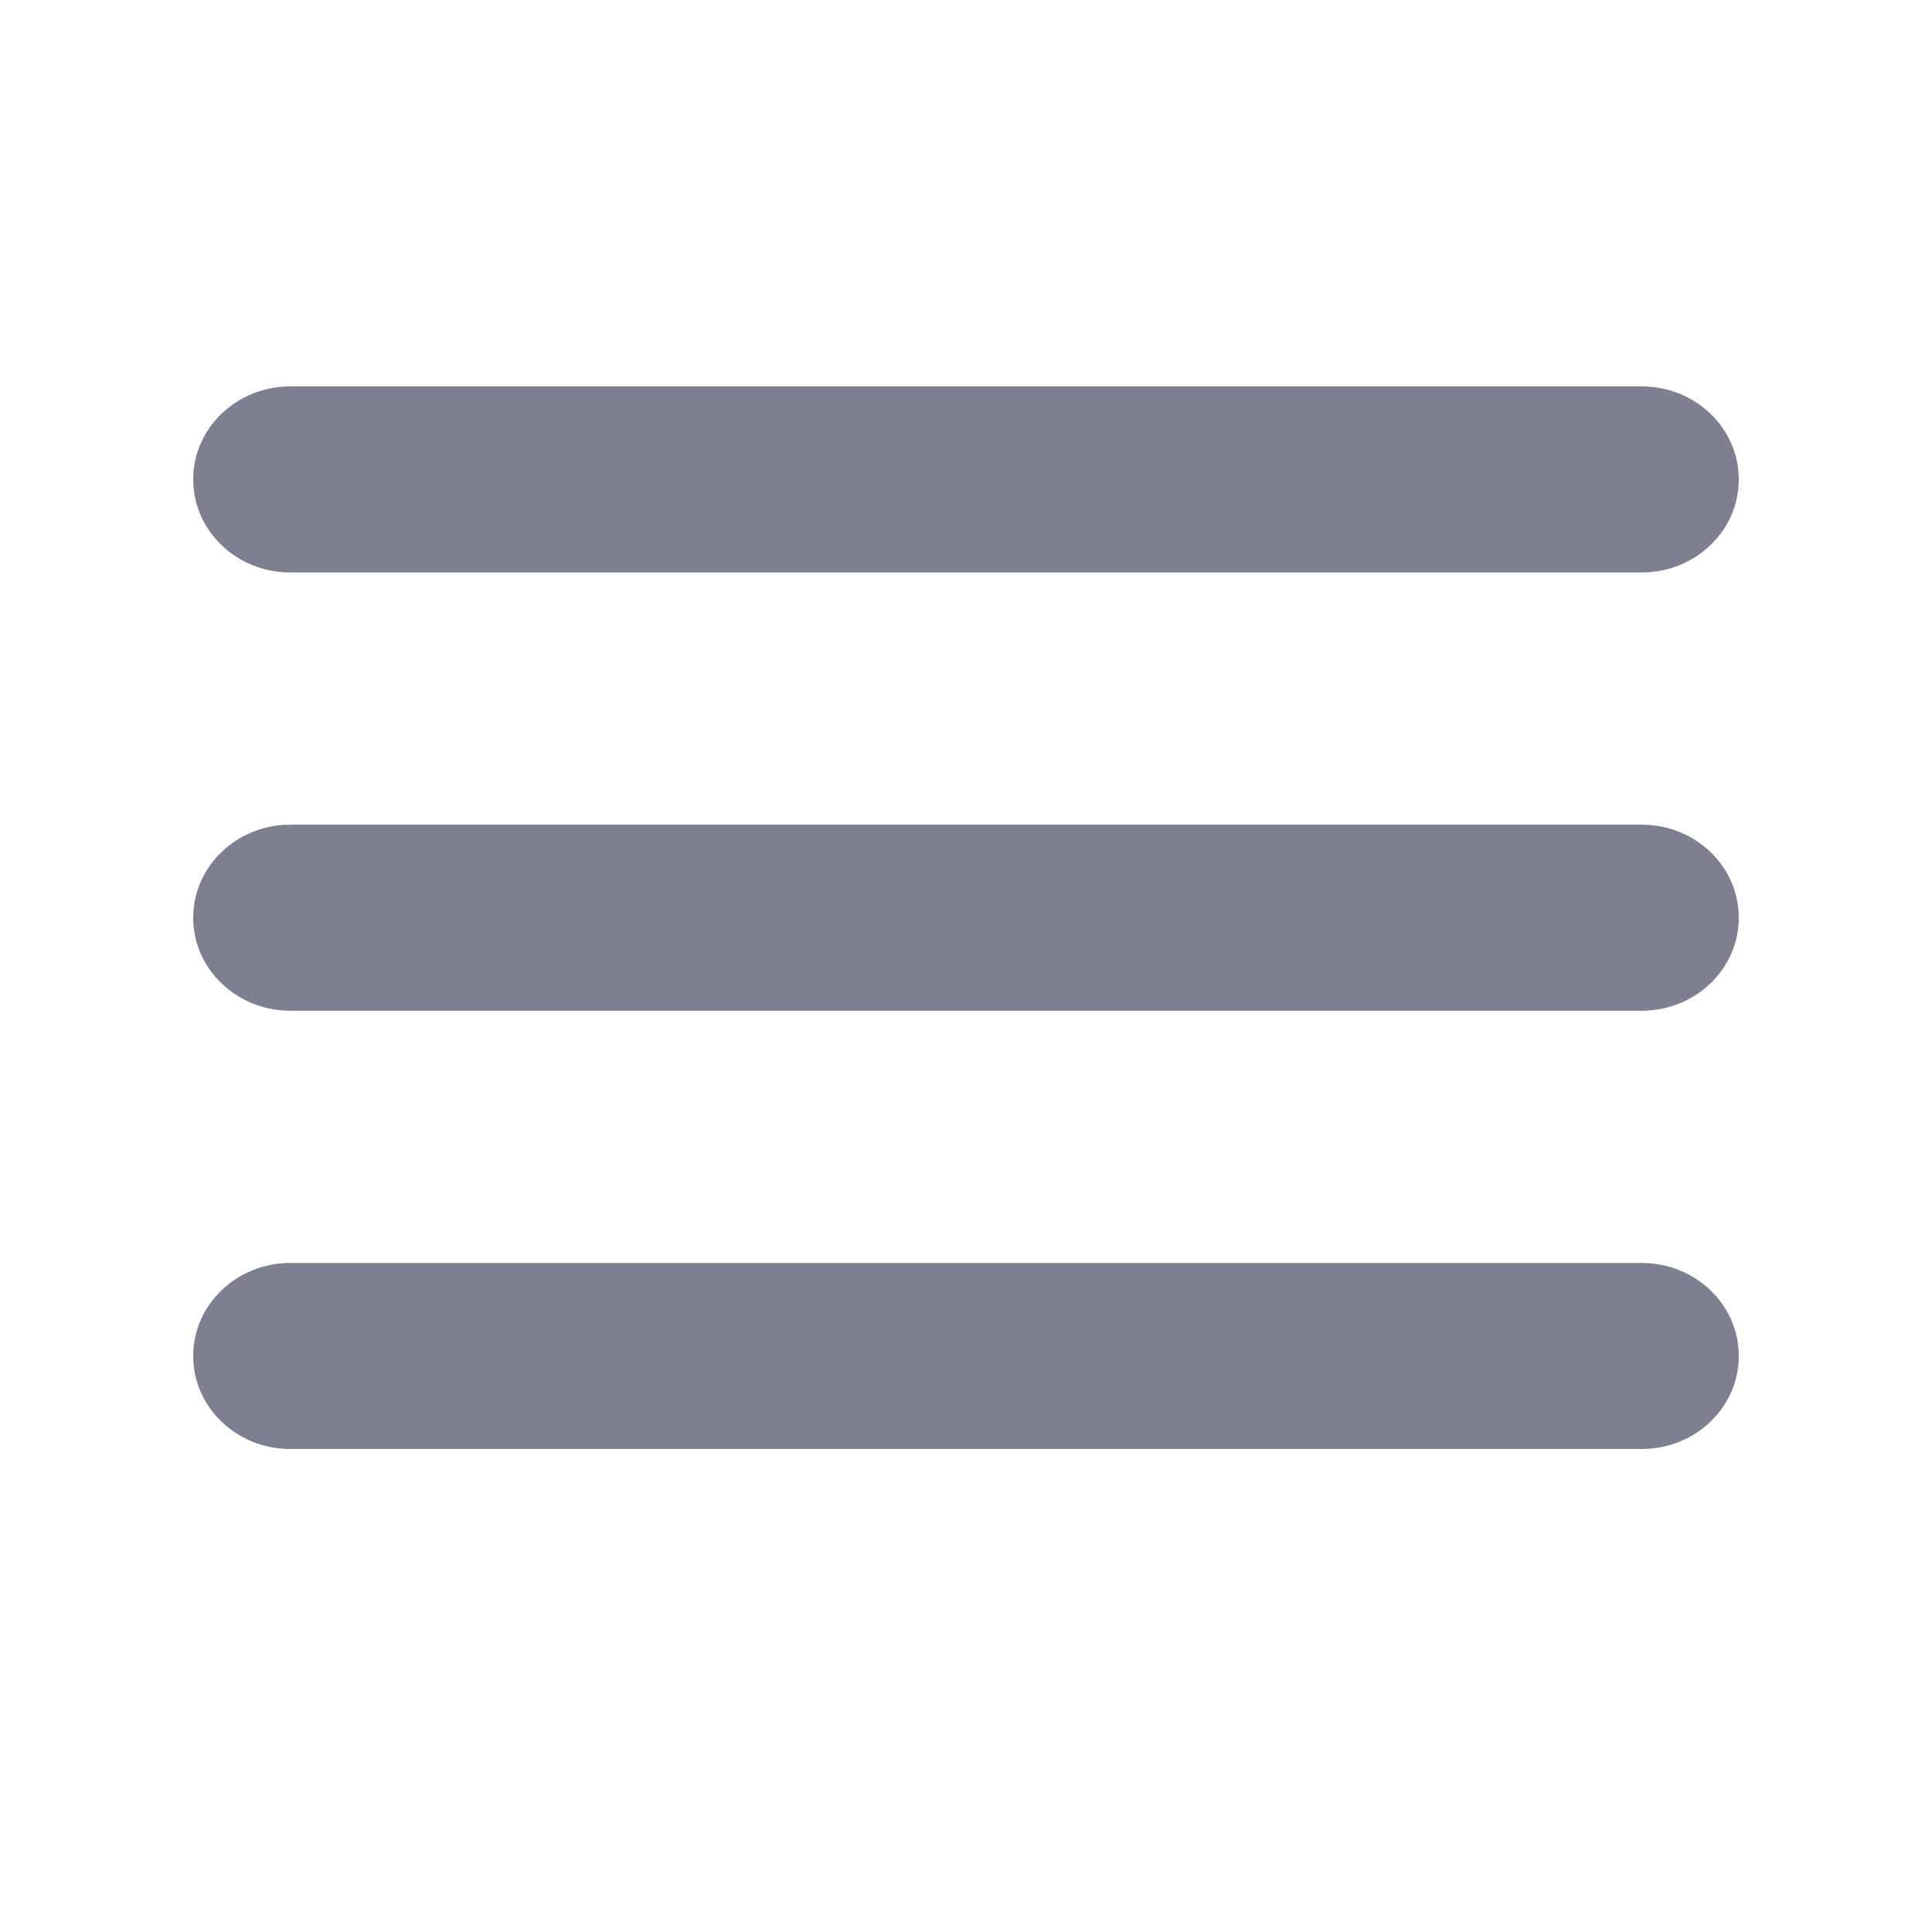 <svg width="20" height="20" viewBox="0 0 20 20" fill="none" xmlns="http://www.w3.org/2000/svg">
<path d="M2 4.963C2 4.431 2.45 4 3.005 4H16.995C17.55 4 18 4.431 18 4.963C18 5.495 17.55 5.926 16.995 5.926H3.005C2.45 5.926 2 5.495 2 4.963Z" fill="#7E7F90"/>
<path d="M2 9.5C2 8.968 2.45 8.537 3.005 8.537H16.995C17.55 8.537 18 8.968 18 9.5C18 10.032 17.55 10.463 16.995 10.463H3.005C2.45 10.463 2 10.032 2 9.5Z" fill="#7E7F90"/>
<path d="M2 14.037C2 13.505 2.45 13.074 3.005 13.074H16.995C17.55 13.074 18 13.505 18 14.037C18 14.569 17.55 15 16.995 15H3.005C2.45 15 2 14.569 2 14.037Z" fill="#7E7F90"/>
</svg>
